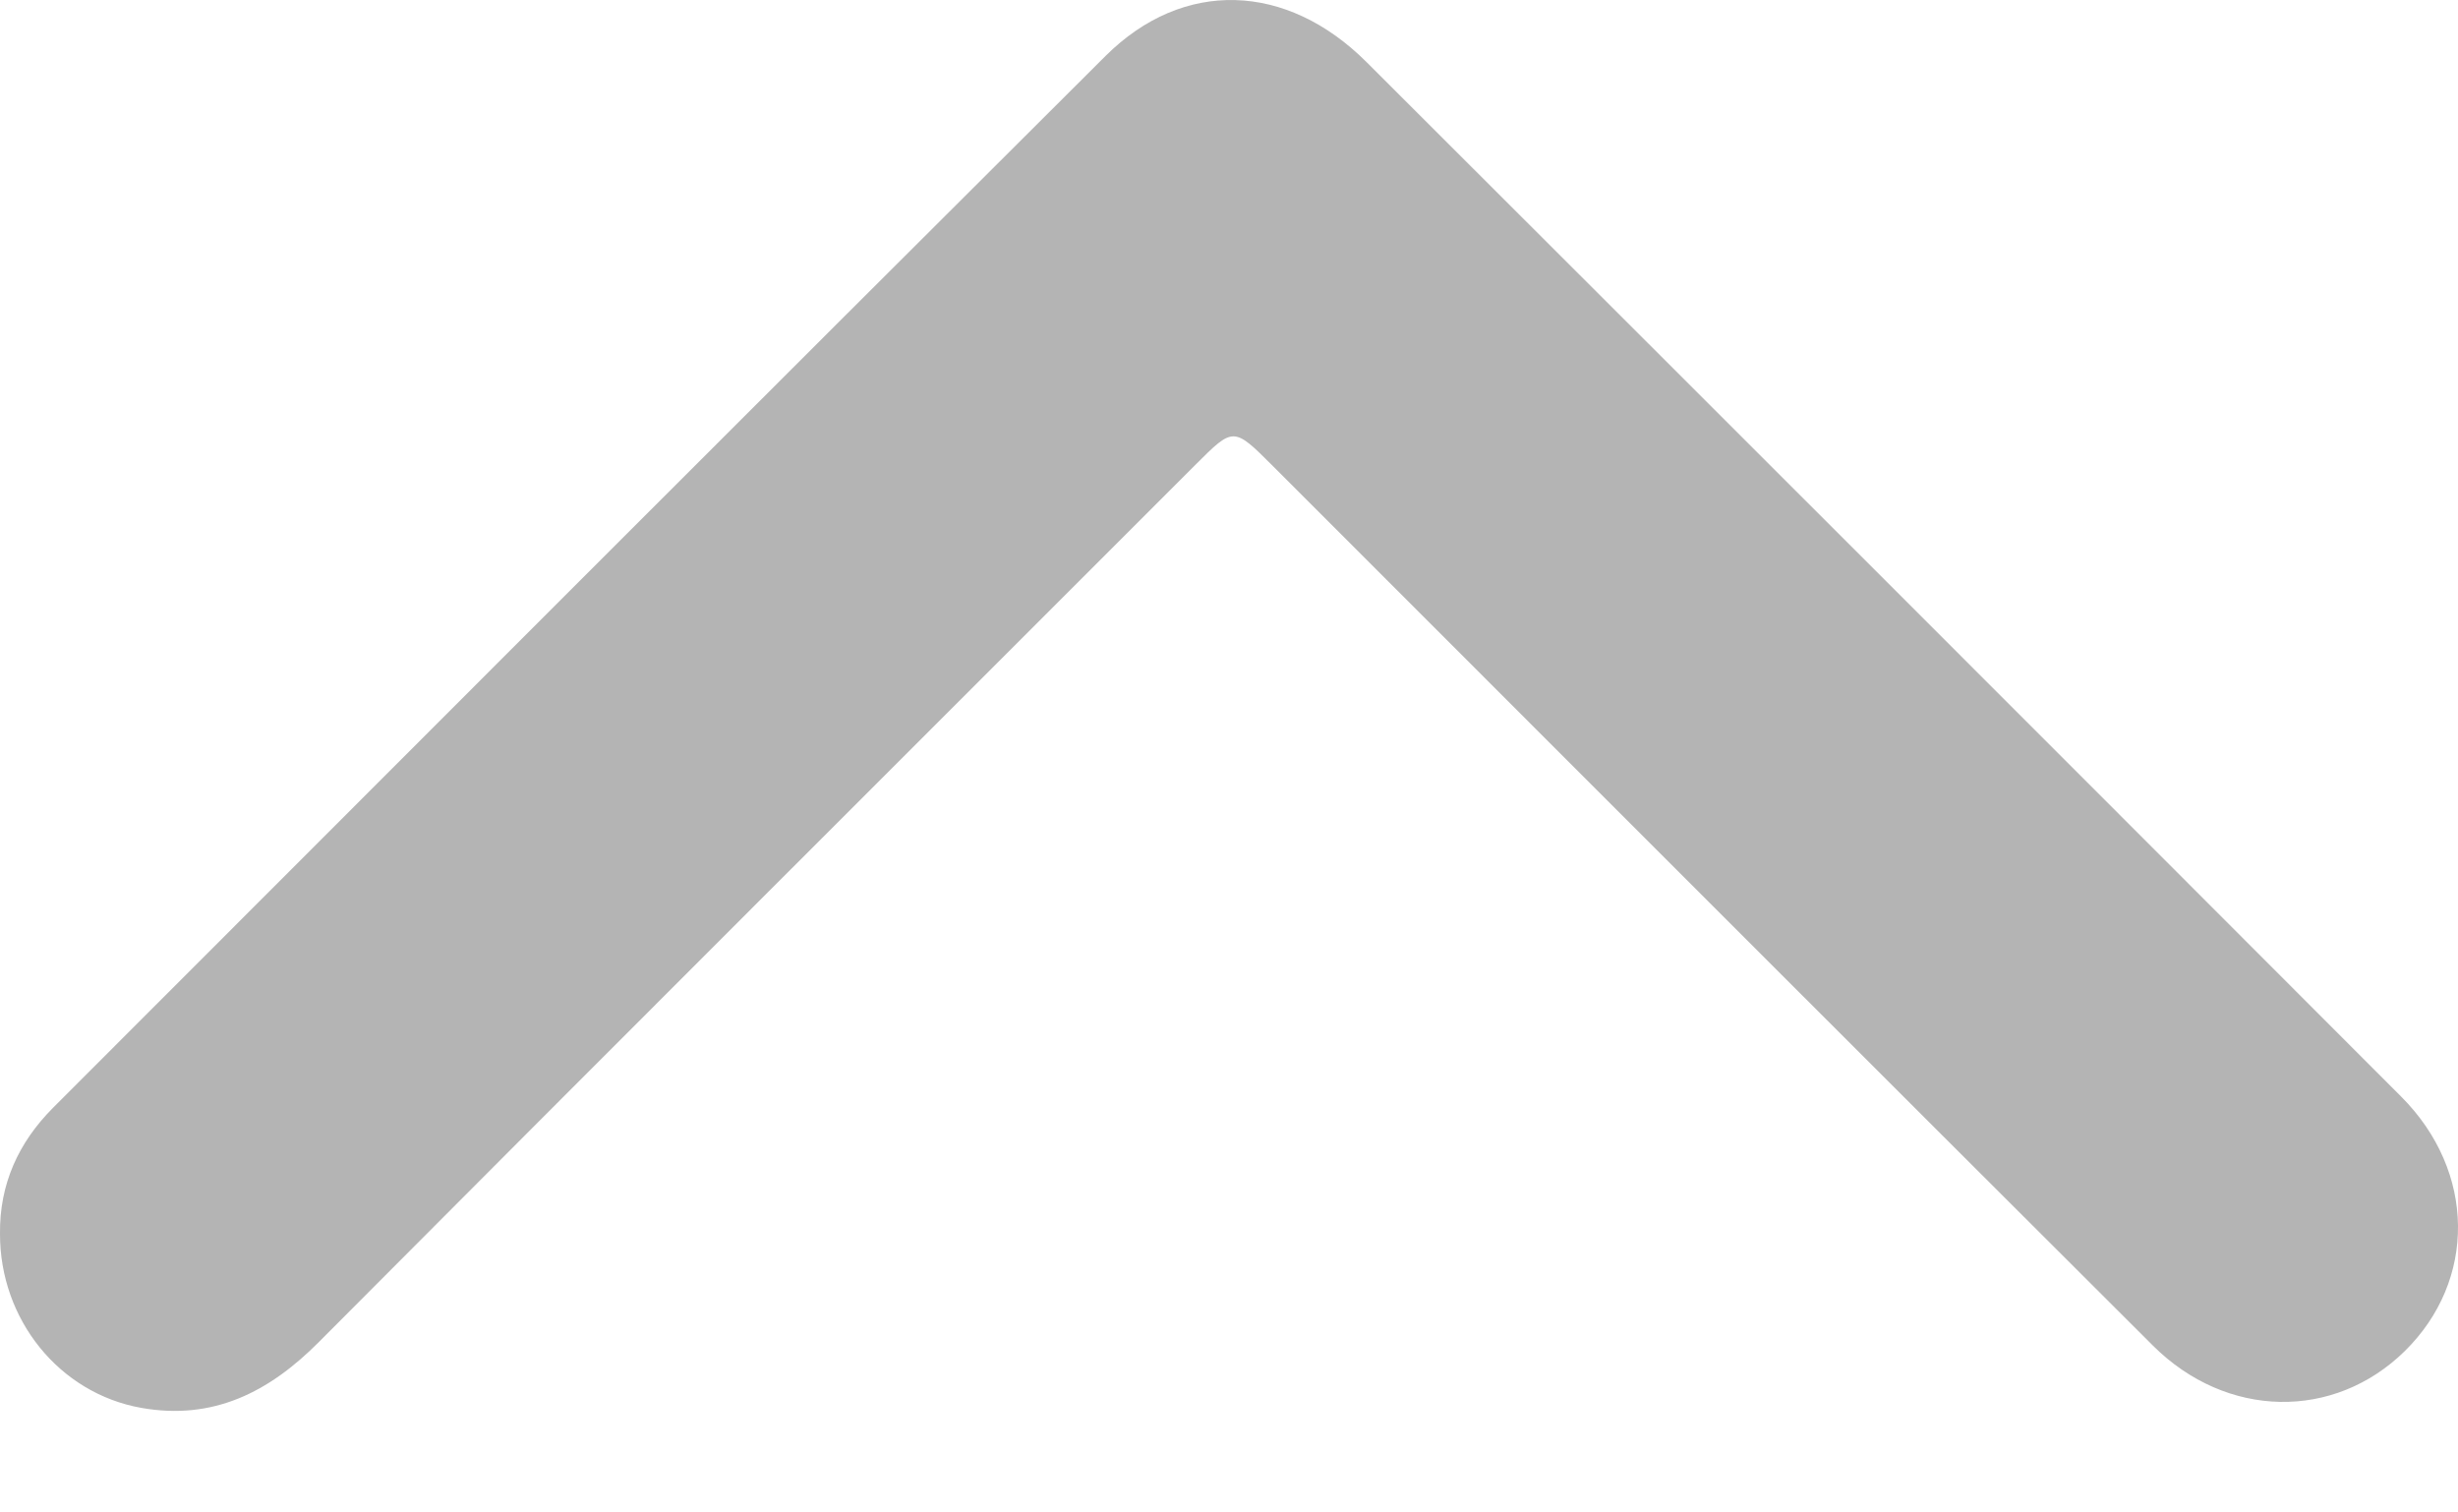 <svg width="13" height="8" viewBox="0 0 13 8" fill="none" xmlns="http://www.w3.org/2000/svg">
<path d="M2.47955e-05 6.526C-0.003 6.263 0.098 6.043 0.28 5.86C2.135 4.004 3.989 2.147 5.847 0.296C6.258 -0.113 6.804 -0.094 7.227 0.328C9.053 2.151 10.877 3.975 12.7 5.801C13.095 6.197 13.099 6.773 12.718 7.147C12.345 7.513 11.776 7.506 11.386 7.117C9.833 5.568 8.283 4.016 6.732 2.465C6.524 2.257 6.524 2.257 6.323 2.458C4.777 4.005 3.23 5.548 1.687 7.098C1.423 7.364 1.127 7.514 0.748 7.447C0.313 7.37 -0.001 6.979 2.47955e-05 6.526Z" fill="#B4B4B4"/>
</svg>

